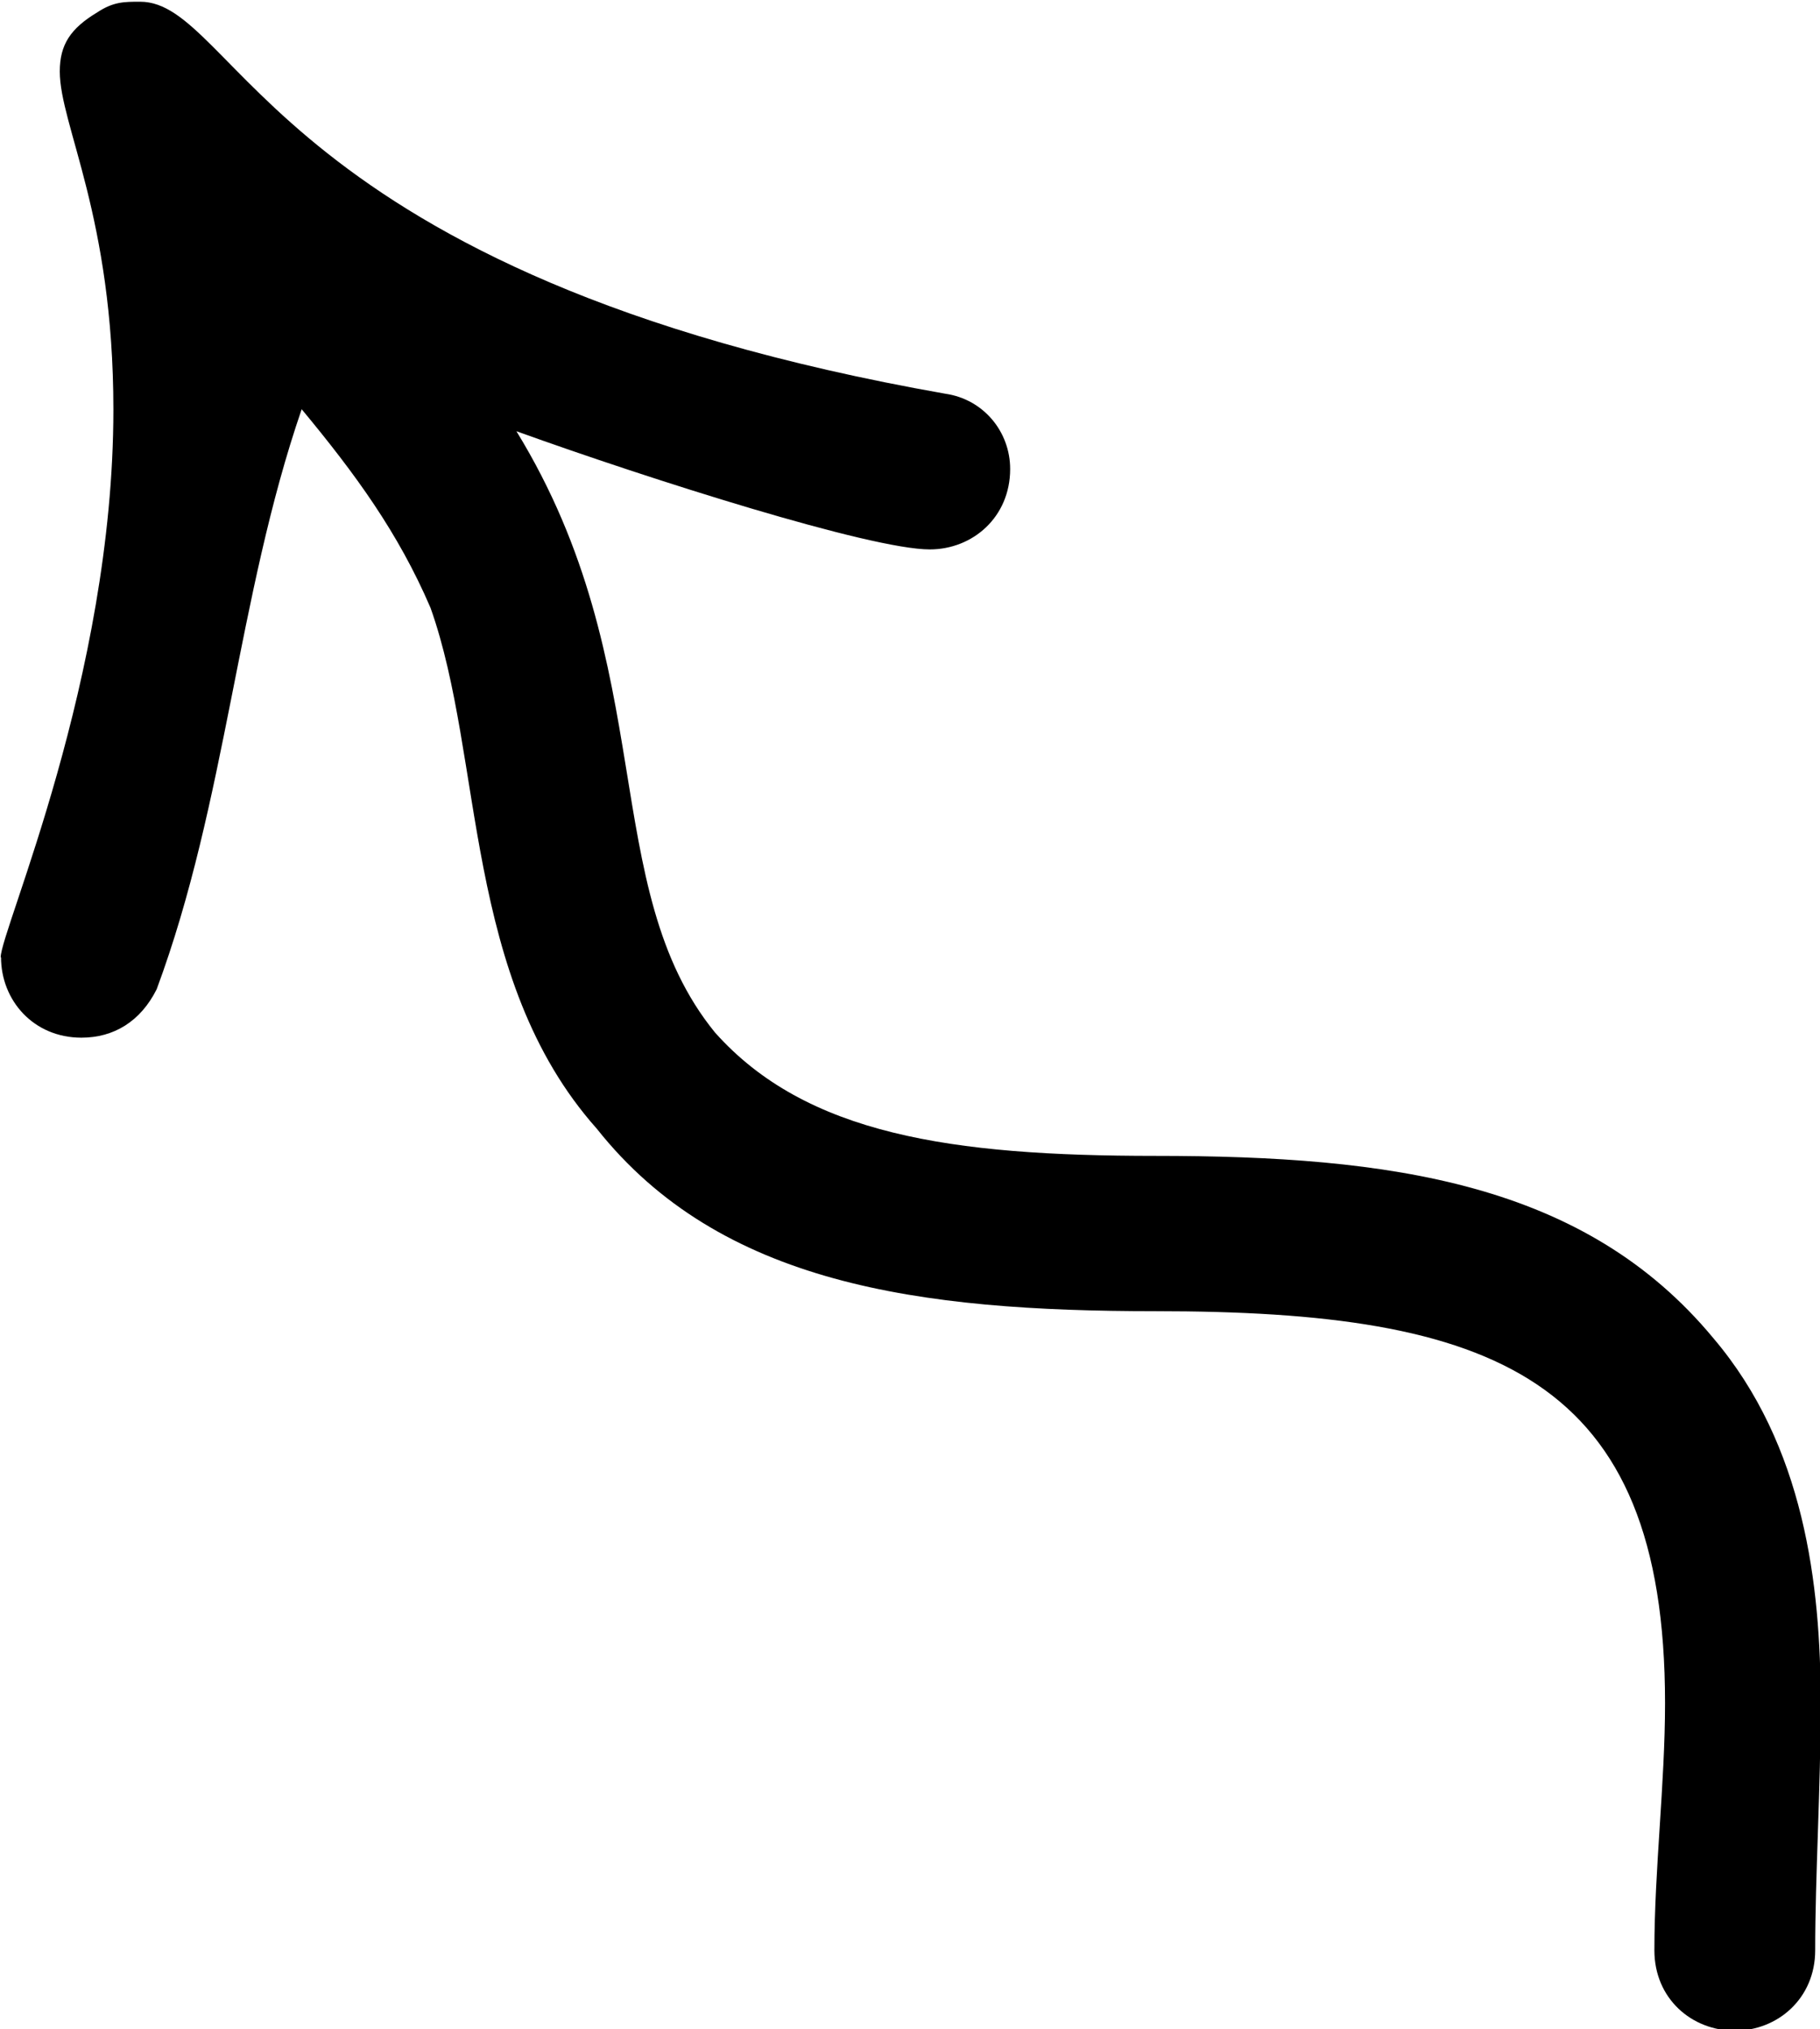 <?xml version="1.0" encoding="UTF-8"?>
<svg fill="#000000" version="1.1" viewBox="0 0 5.297 5.906" xmlns="http://www.w3.org/2000/svg" xmlns:xlink="http://www.w3.org/1999/xlink">
<defs>
<g id="a">
<path d="m1.641-2.719c0 0.125 0.094 0.234 0.234 0.234 0.094 0 0.172-0.047 0.219-0.141 0.203-0.547 0.234-1.141 0.422-1.688 0.156 0.188 0.281 0.359 0.375 0.578 0.156 0.438 0.094 1.078 0.484 1.516 0.359 0.453 0.938 0.531 1.625 0.531 0.984 0 1.484 0.188 1.484 1.141 0 0.234-0.031 0.484-0.031 0.719 0 0.141 0.109 0.234 0.234 0.234s0.234-0.094 0.234-0.234c0-0.219 0.016-0.469 0.016-0.719 0-0.344-0.047-0.75-0.312-1.062-0.375-0.453-0.938-0.531-1.625-0.531-0.594 0-1.016-0.062-1.281-0.359-0.344-0.422-0.156-1.062-0.578-1.75 0.391 0.141 1.031 0.344 1.203 0.344 0.125 0 0.234-0.094 0.234-0.234 0-0.109-0.078-0.203-0.188-0.219-1.953-0.344-2.062-1.141-2.344-1.141-0.047 0-0.078 0-0.125 0.031-0.078 0.047-0.109 0.094-0.109 0.172 0 0.156 0.156 0.422 0.156 0.984 0 0.781-0.328 1.516-0.328 1.594z"/>
</g>
</defs>
<g transform="translate(-150.35 -129.26)">
<use x="148.712" y="134.765" xlink:href="#a"/>
</g>
</svg>
